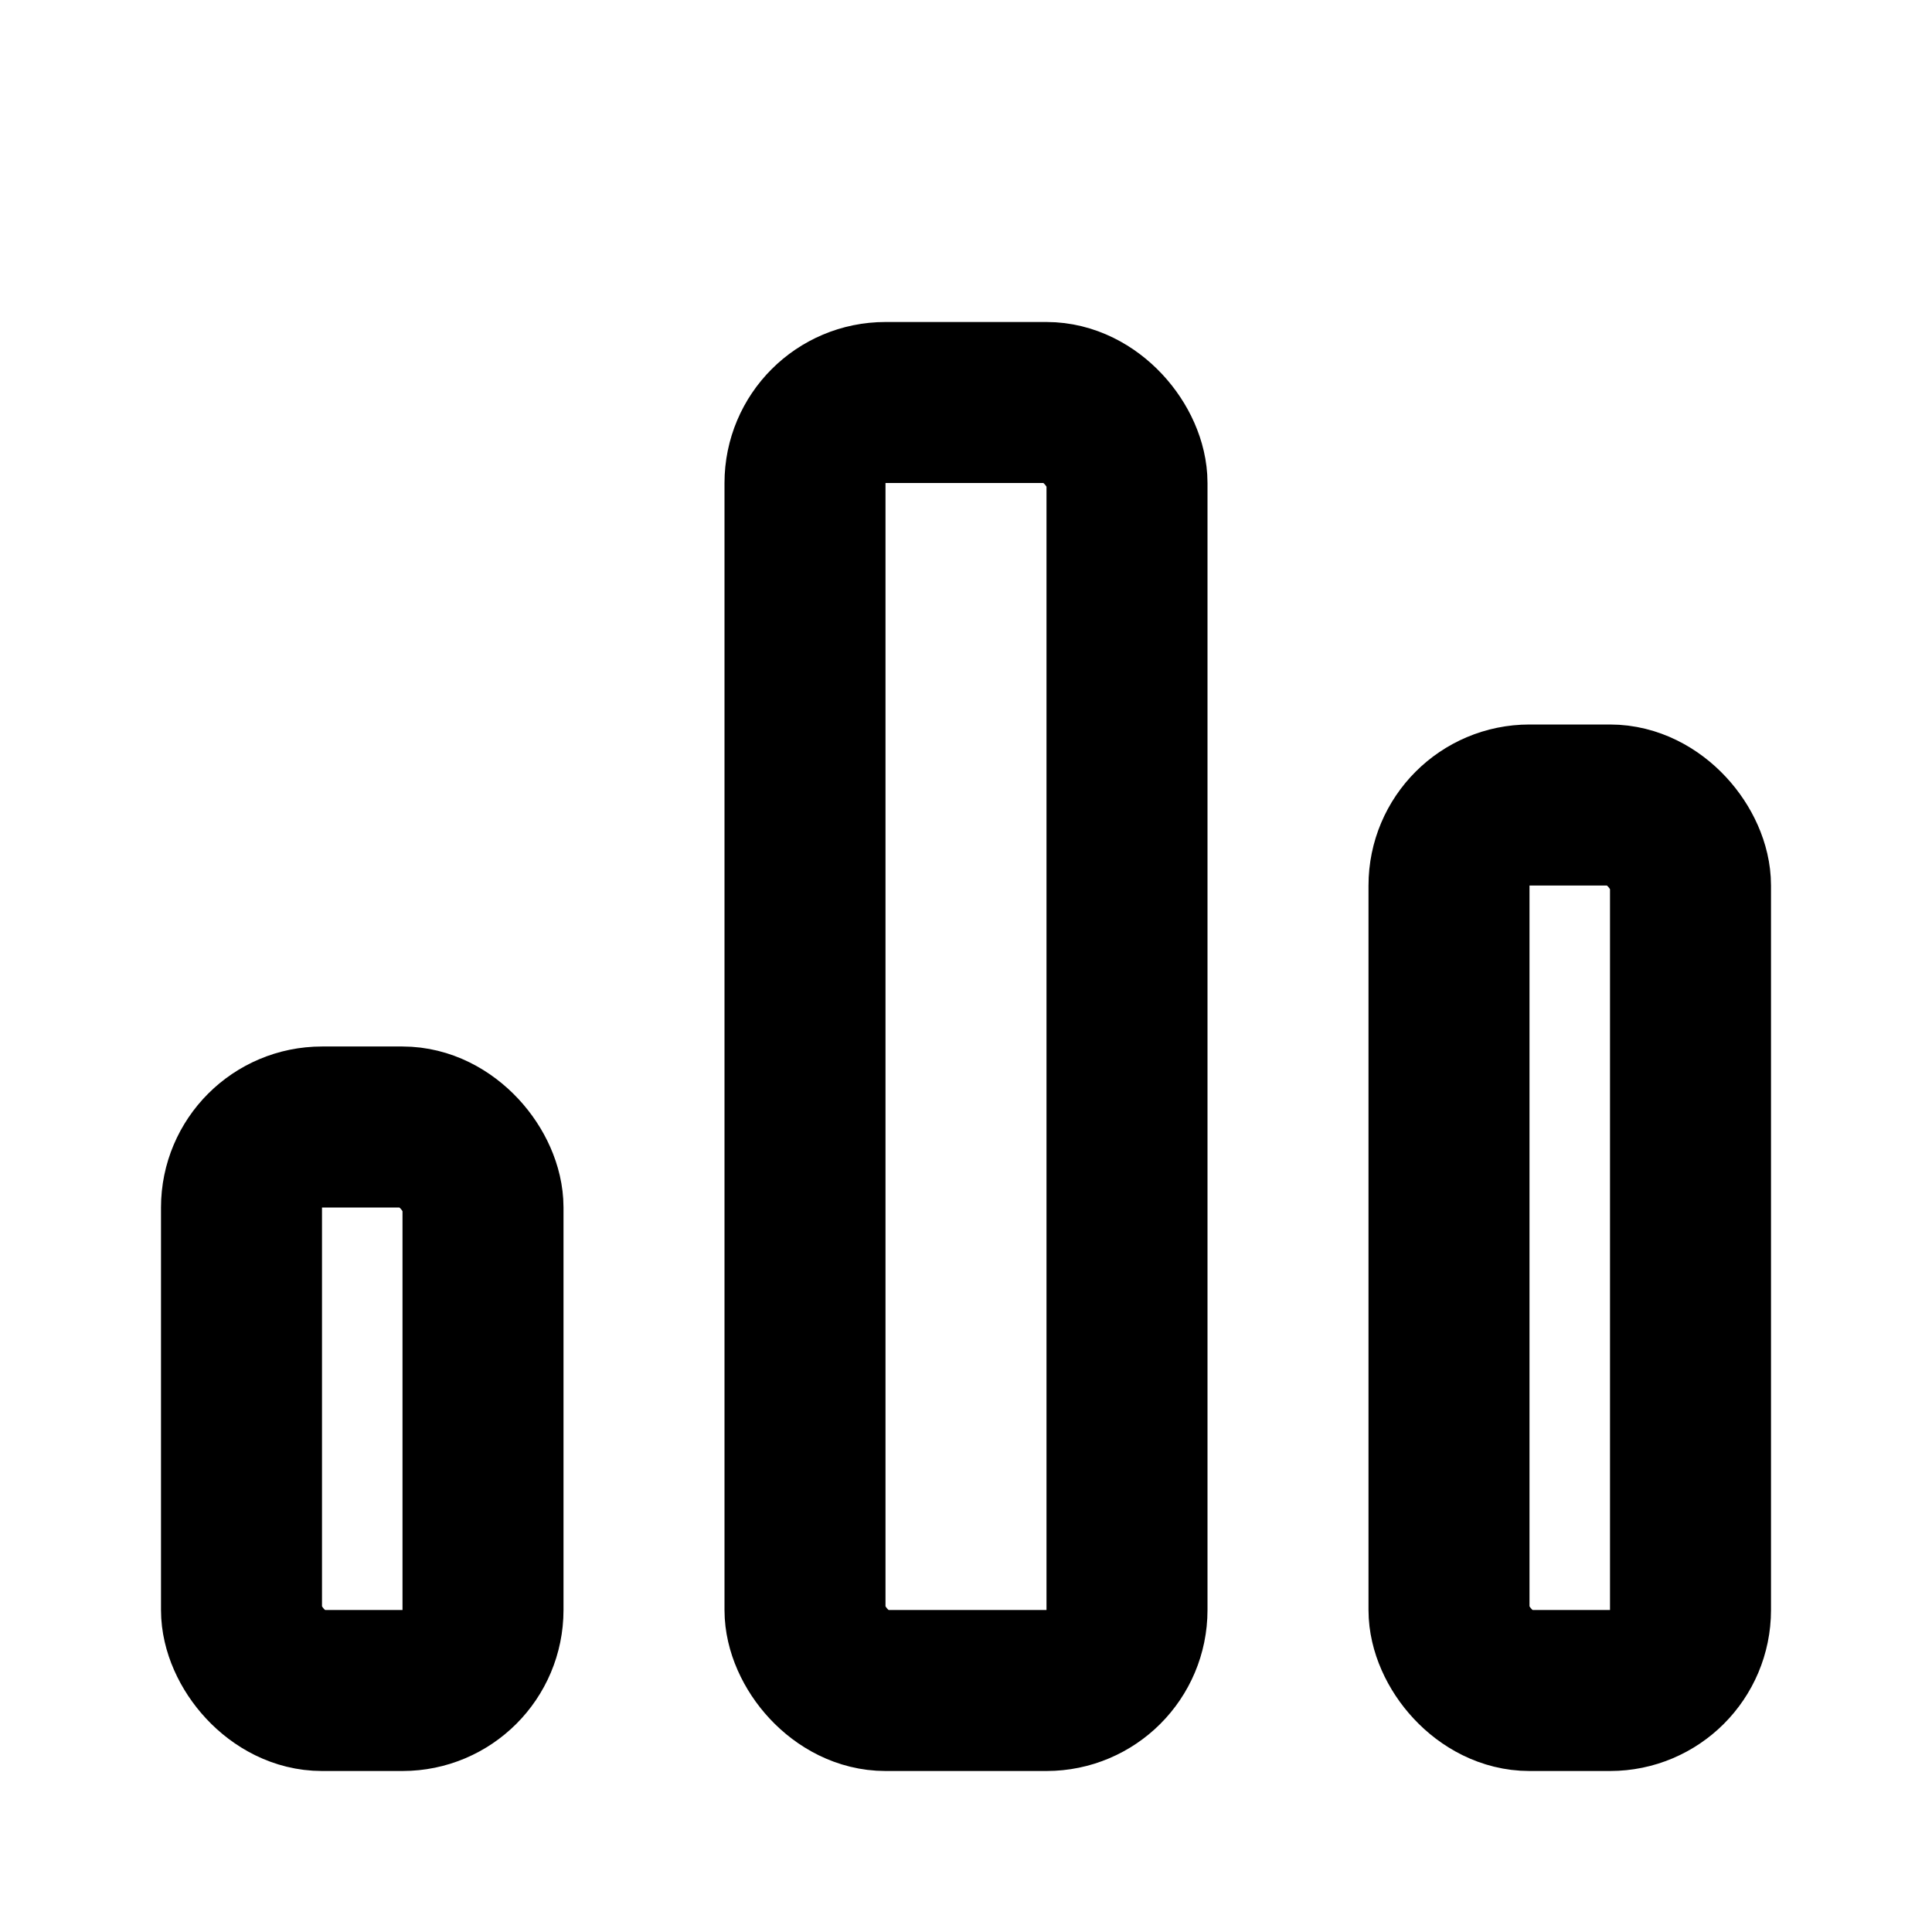 <svg xmlns="http://www.w3.org/2000/svg" viewBox="0 0 24 24">
    <g transform="translate(2 13)" fill="none" stroke="#000" stroke-miterlimit="10" stroke-width="2">
        <rect width="5" height="9" rx="2" stroke="none" />
        <rect x="1" y="1" width="3" height="7" rx="1" fill="none" />
    </g>
    <g transform="translate(9 4)" fill="none" stroke="#000" stroke-miterlimit="10" stroke-width="2">
        <rect width="6" height="18" rx="2" stroke="none" />
        <rect x="1" y="1" width="4" height="16" rx="1" fill="none" />
    </g>
    <g transform="translate(17 9)" fill="none" stroke="#000" stroke-miterlimit="10" stroke-width="2">
        <rect width="5" height="13" rx="2" stroke="none" />
        <rect x="1" y="1" width="3" height="11" rx="1" fill="none" />
    </g>
</svg>